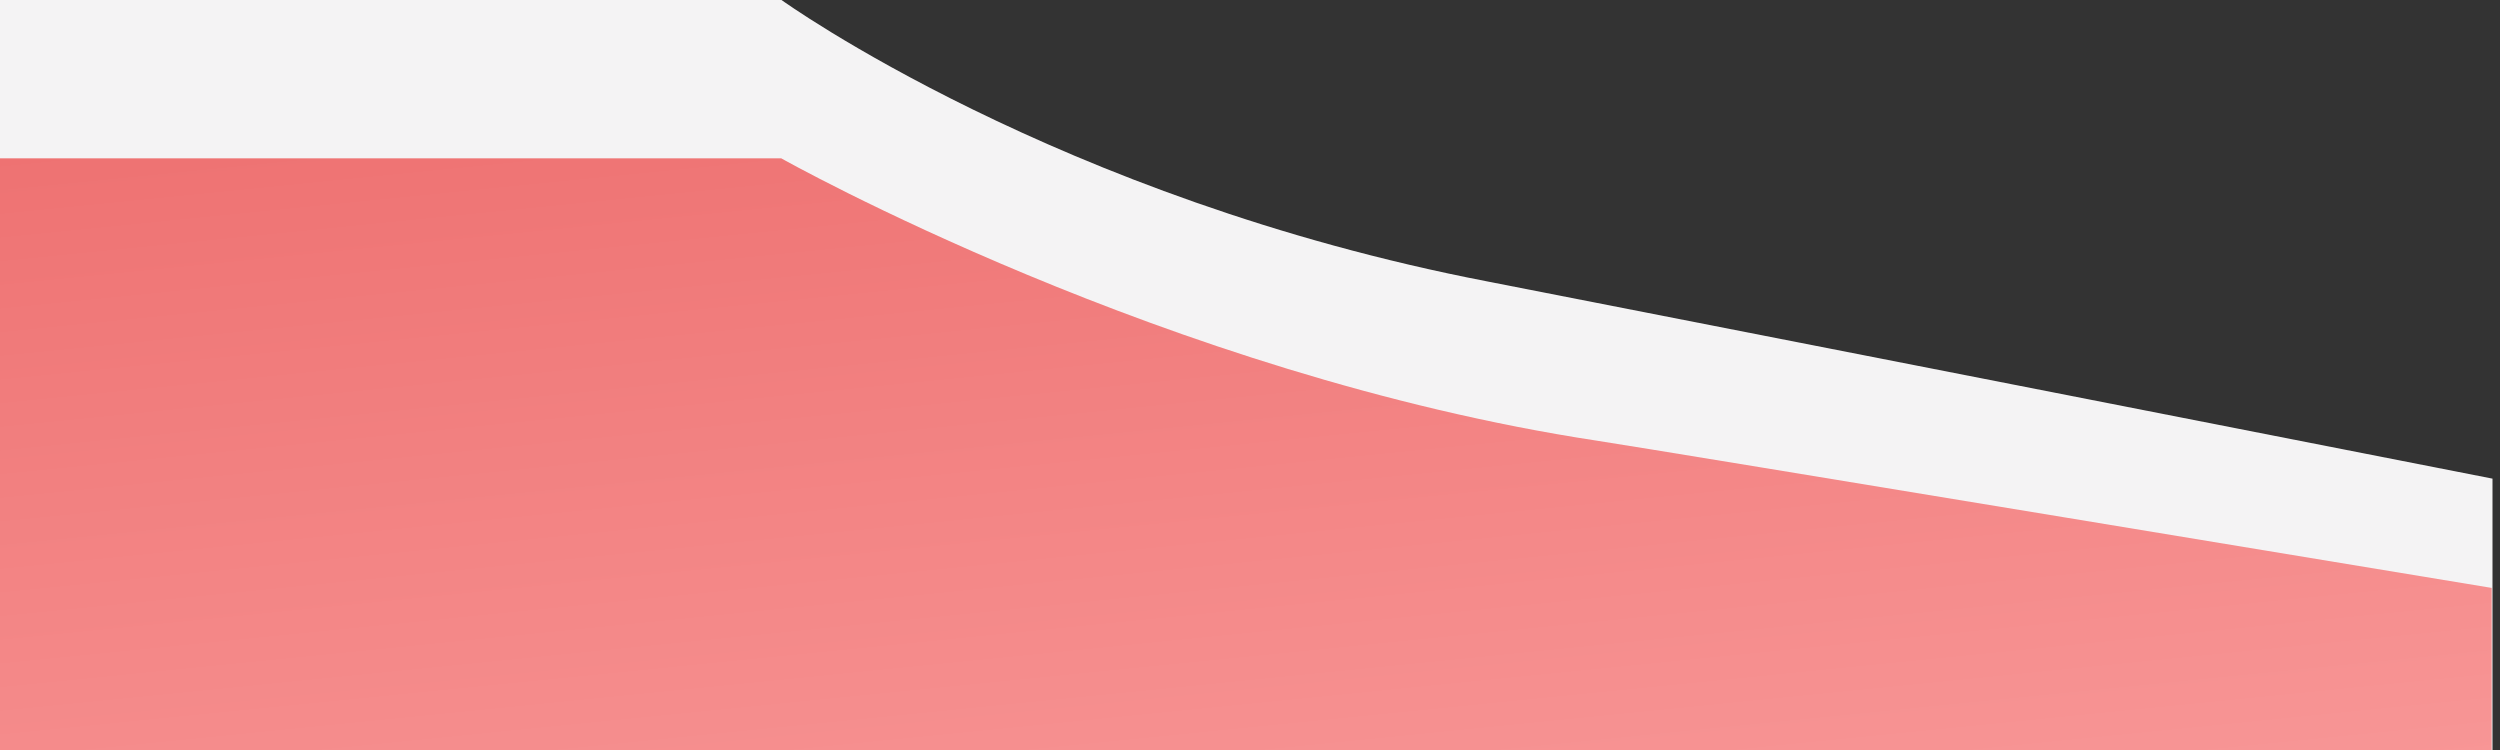 <?xml version="1.0" encoding="UTF-8"?>
<svg width="300px" height="90px" viewBox="0 0 300 90" version="1.1" xmlns="http://www.w3.org/2000/svg" xmlns:xlink="http://www.w3.org/1999/xlink">
    <rect x="0" y="0" width="300" height="90" fill="#333333" stroke="none"/>
    <!-- Generator: Sketch 53.2 (72643) - https://sketchapp.com -->
    <title>Group 83</title>
    <desc>Created with Sketch.</desc>
    <defs>
        <linearGradient x1="100%" y1="181.12%" x2="-8.8%" y2="-72.828%" id="linearGradient-1">
            <stop stop-color="#FDAAAA" offset="0%"></stop>
            <stop stop-color="#E95F5F" offset="100%"></stop>
        </linearGradient>
    </defs>
    <g id="Page-1" stroke="none" stroke-width="1" fill="none" fill-rule="evenodd">
        <g id="Group-83" fill-rule="nonzero">
            <g id="sport-(1)" fill="#F4F3F4">
                <path d="M-1.10844667e-12,0 L93.781,0 C93.781,0 126.821,23.808 178.545,33.785 C185.534,35.133 299.099,57.437 299.099,57.437 L299.099,90 L-1.10844667e-12,90 L-1.10844667e-12,0 Z" id="Path"></path>
            </g>
            <g id="sport-(1)-copy" transform="translate(0, 19)" fill="url(#linearGradient-1)">
                <path d="M0,0 L93.75,0 C93.75,0 139.935,26.014 191.642,33.885 C198.628,34.949 299,51.549 299,51.549 L299,71 L0,71 L0,0 Z" id="Path"></path>
            </g>
        </g>
    </g>
</svg>